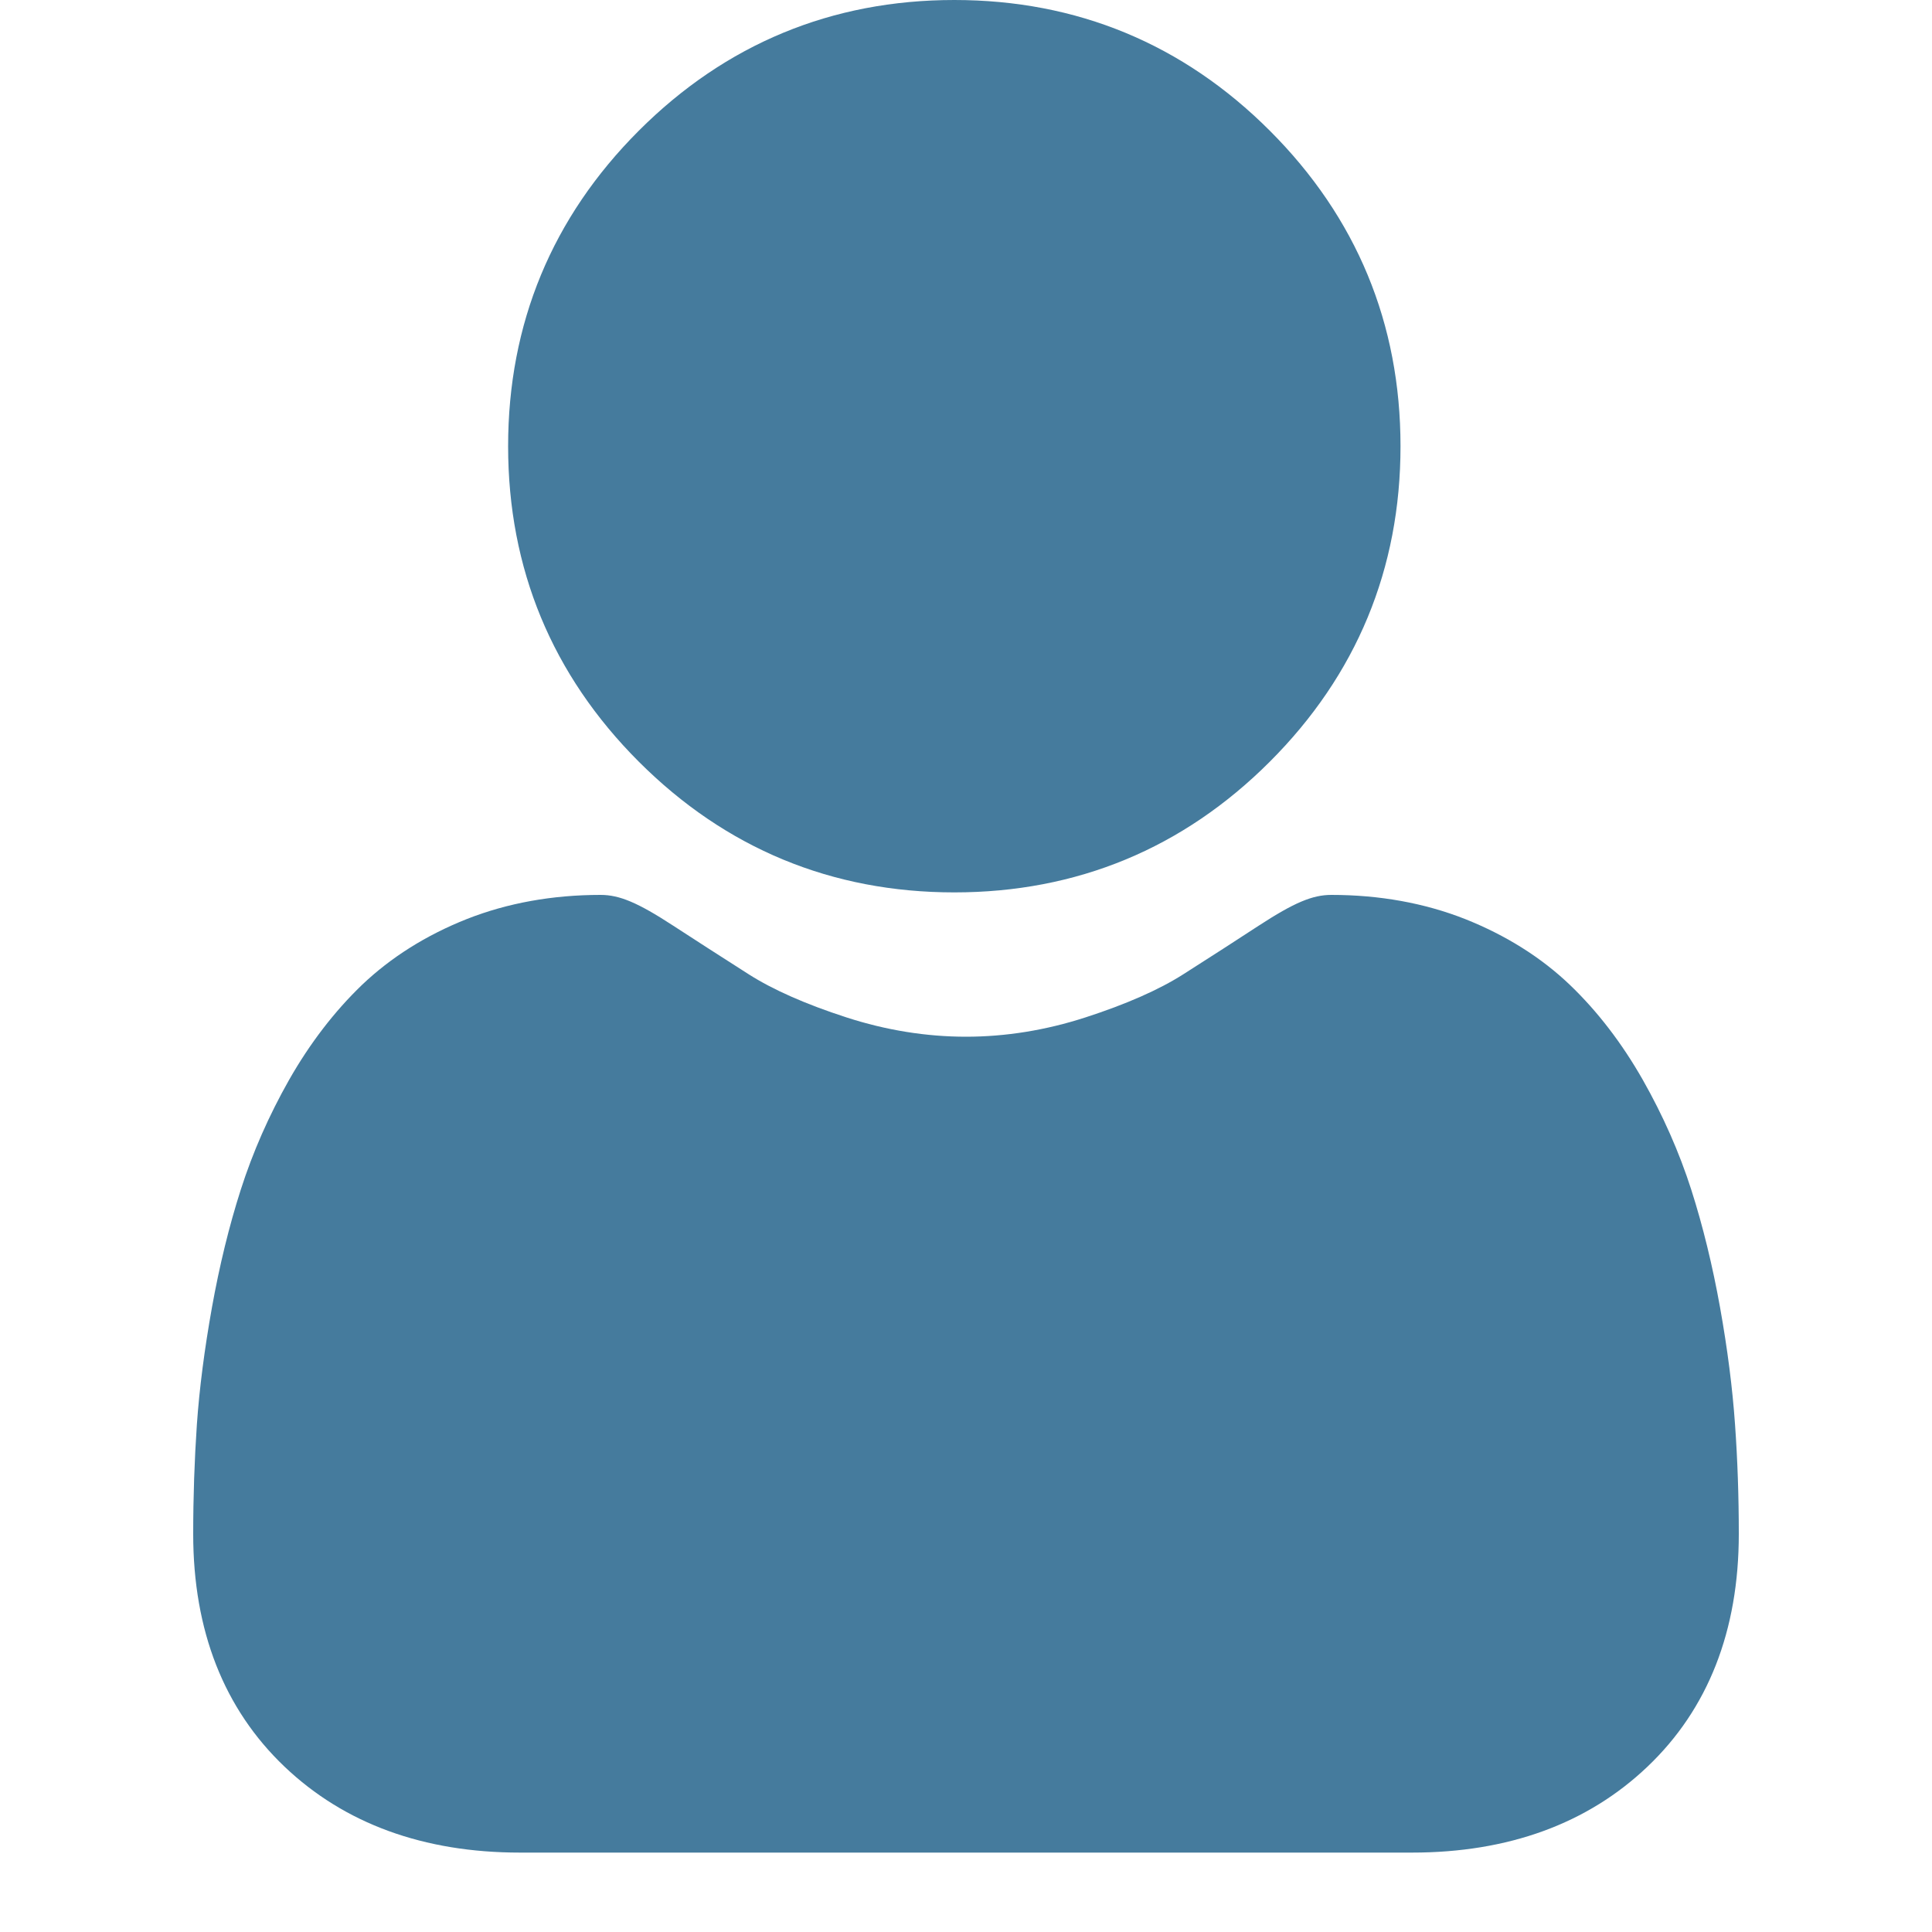 <svg width="5" height="5" viewBox="0 0 16 20" fill="none" xmlns="http://www.w3.org/2000/svg">
<path d="M7.879 9.238C9.148 9.238 10.247 8.783 11.145 7.885C12.043 6.987 12.498 5.888 12.498 4.619C12.498 3.35 12.043 2.251 11.145 1.353C10.247 0.455 9.148 0 7.879 0C6.61 0 5.511 0.455 4.613 1.353C3.715 2.251 3.26 3.35 3.26 4.619C3.26 5.888 3.715 6.987 4.613 7.885C5.511 8.783 6.61 9.238 7.879 9.238Z" fill="#457B9D"/>
<path d="M15.961 14.747C15.935 14.373 15.883 13.965 15.806 13.535C15.728 13.101 15.628 12.691 15.508 12.316C15.384 11.929 15.215 11.547 15.007 11.18C14.791 10.8 14.537 10.469 14.252 10.196C13.954 9.911 13.589 9.682 13.167 9.514C12.746 9.348 12.28 9.264 11.782 9.264C11.586 9.264 11.397 9.344 11.031 9.582C10.806 9.729 10.543 9.899 10.249 10.086C9.998 10.246 9.657 10.396 9.237 10.532C8.827 10.665 8.411 10.732 8 10.732C7.589 10.732 7.172 10.665 6.762 10.532C6.342 10.396 6.002 10.246 5.751 10.086C5.46 9.9 5.196 9.731 4.968 9.582C4.603 9.344 4.413 9.264 4.217 9.264C3.719 9.264 3.253 9.348 2.832 9.514C2.411 9.681 2.046 9.911 1.747 10.196C1.463 10.469 1.208 10.8 0.992 11.18C0.784 11.547 0.616 11.929 0.492 12.317C0.372 12.691 0.272 13.101 0.194 13.535C0.117 13.965 0.064 14.373 0.038 14.747C0.013 15.114 0 15.495 0 15.88C0 16.881 0.318 17.691 0.946 18.289C1.566 18.879 2.386 19.178 3.383 19.178H12.617C13.614 19.178 14.434 18.879 15.054 18.289C15.682 17.692 16 16.881 16 15.879C16 15.493 15.987 15.112 15.961 14.747Z" fill="#457B9D"/>
</svg>
